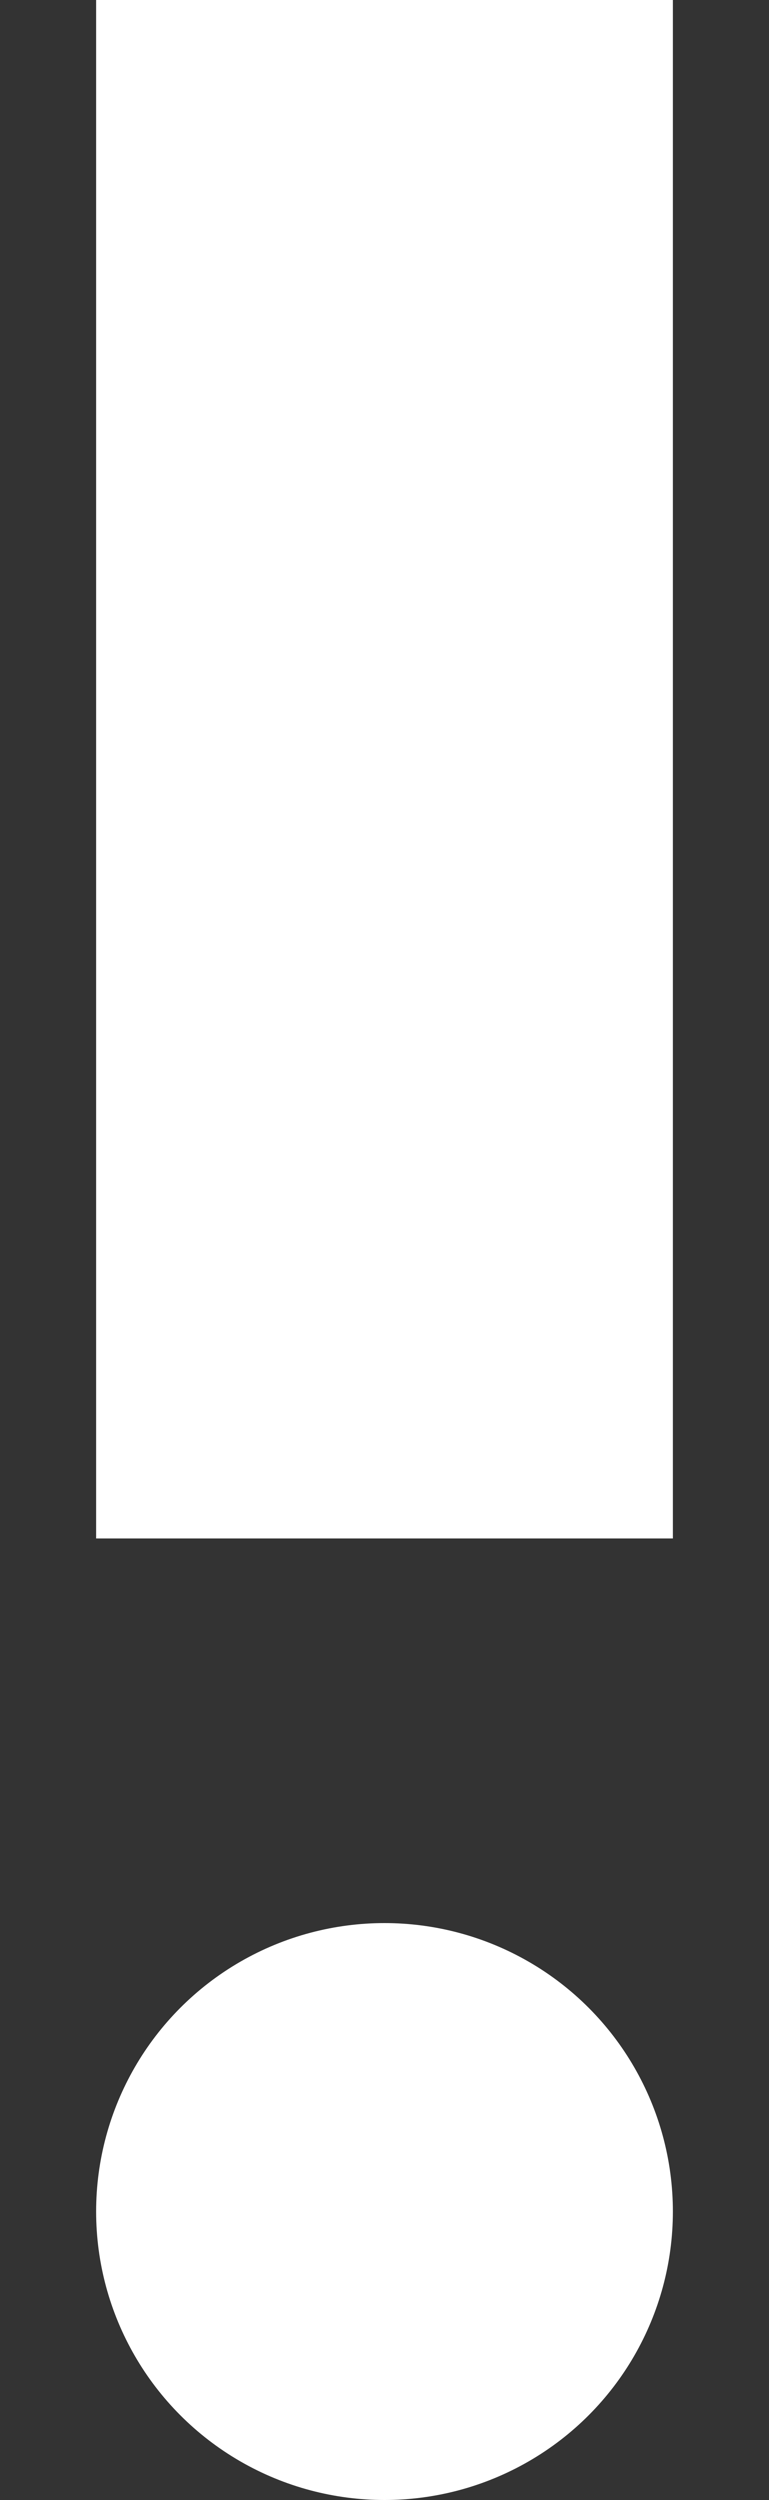 <svg width="4" height="13" viewBox="0 0 4 13" xmlns="http://www.w3.org/2000/svg"><rect x="0" y="0" width="4" height="13" fill="#333333" stroke="none"/><title>Oval 9 + Rectangle 109</title><g transform="translate(.5 0)" fill="#FFF" fill-rule="evenodd"><circle cx="1.5" cy="11.5" r="1.5"/><path d="M0 0h3v8H0z"/></g></svg>